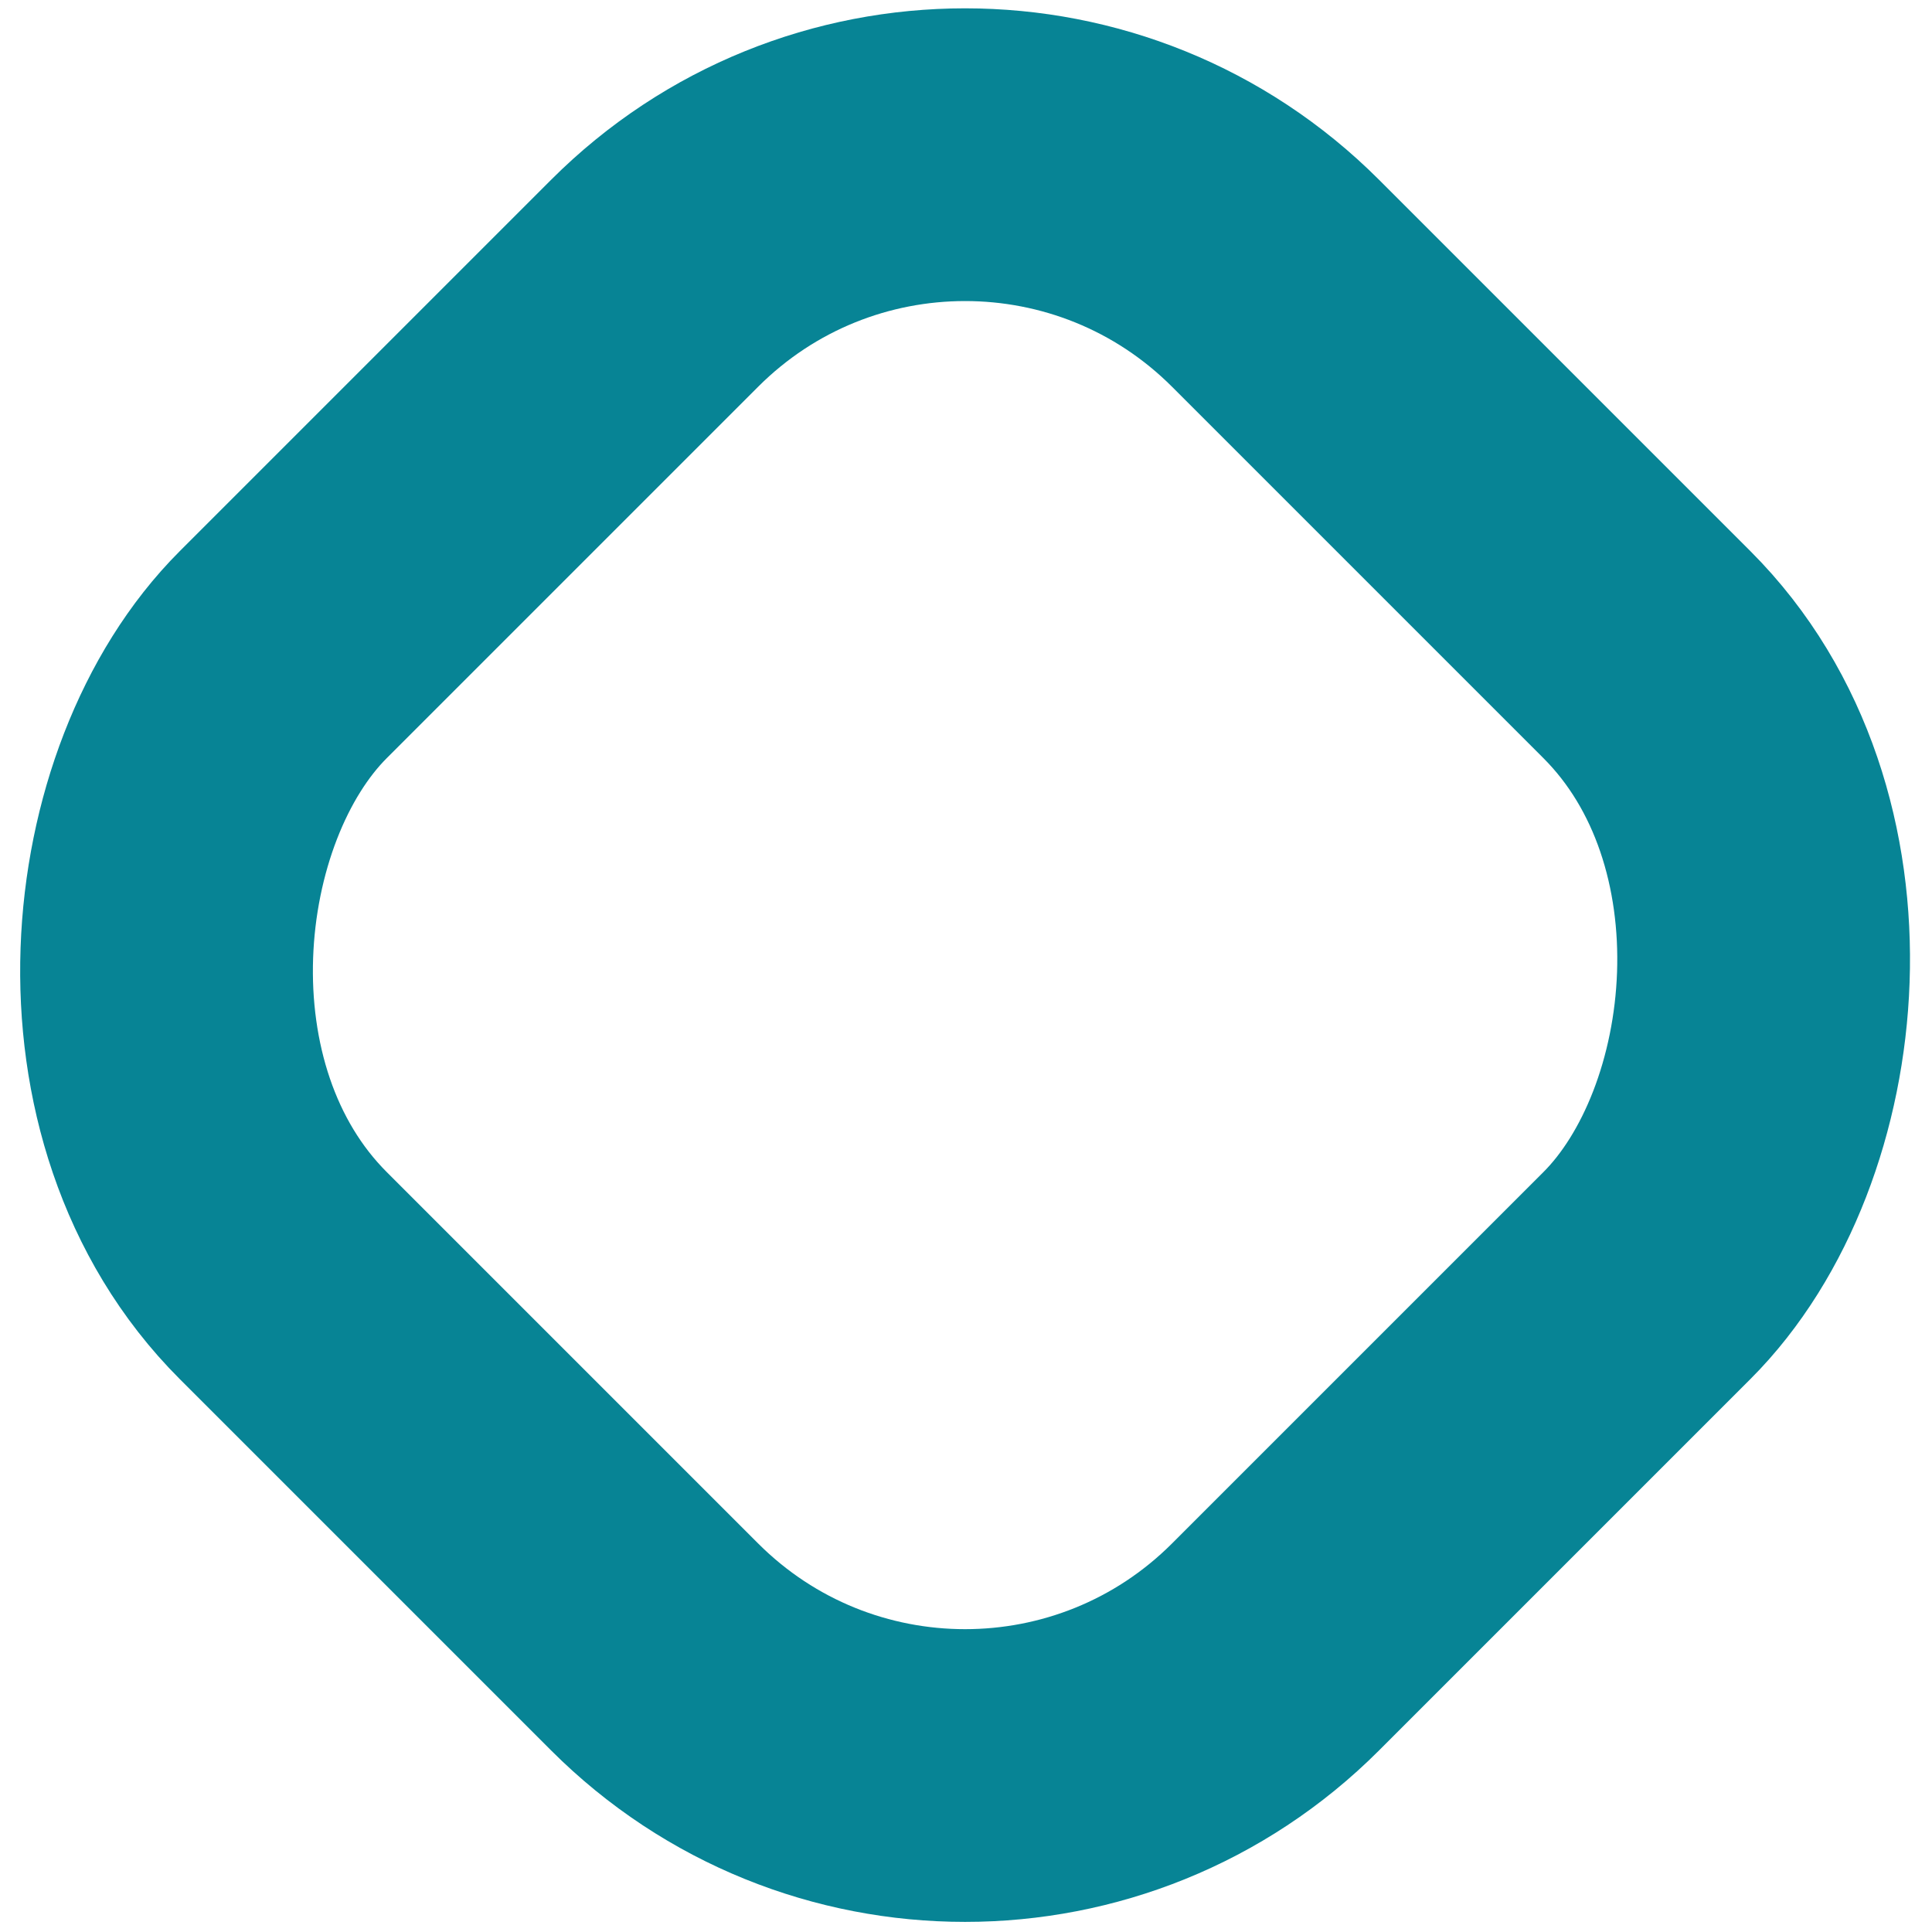 <svg width="99" height="99" viewBox="0 0 99 99" fill="none" xmlns="http://www.w3.org/2000/svg">
<rect x="49.453" y="-1.393" width="71.909" height="71.909" rx="22.5" transform="rotate(45 49.453 -1.393)" stroke="#078495" stroke-width="15"/>
</svg>
